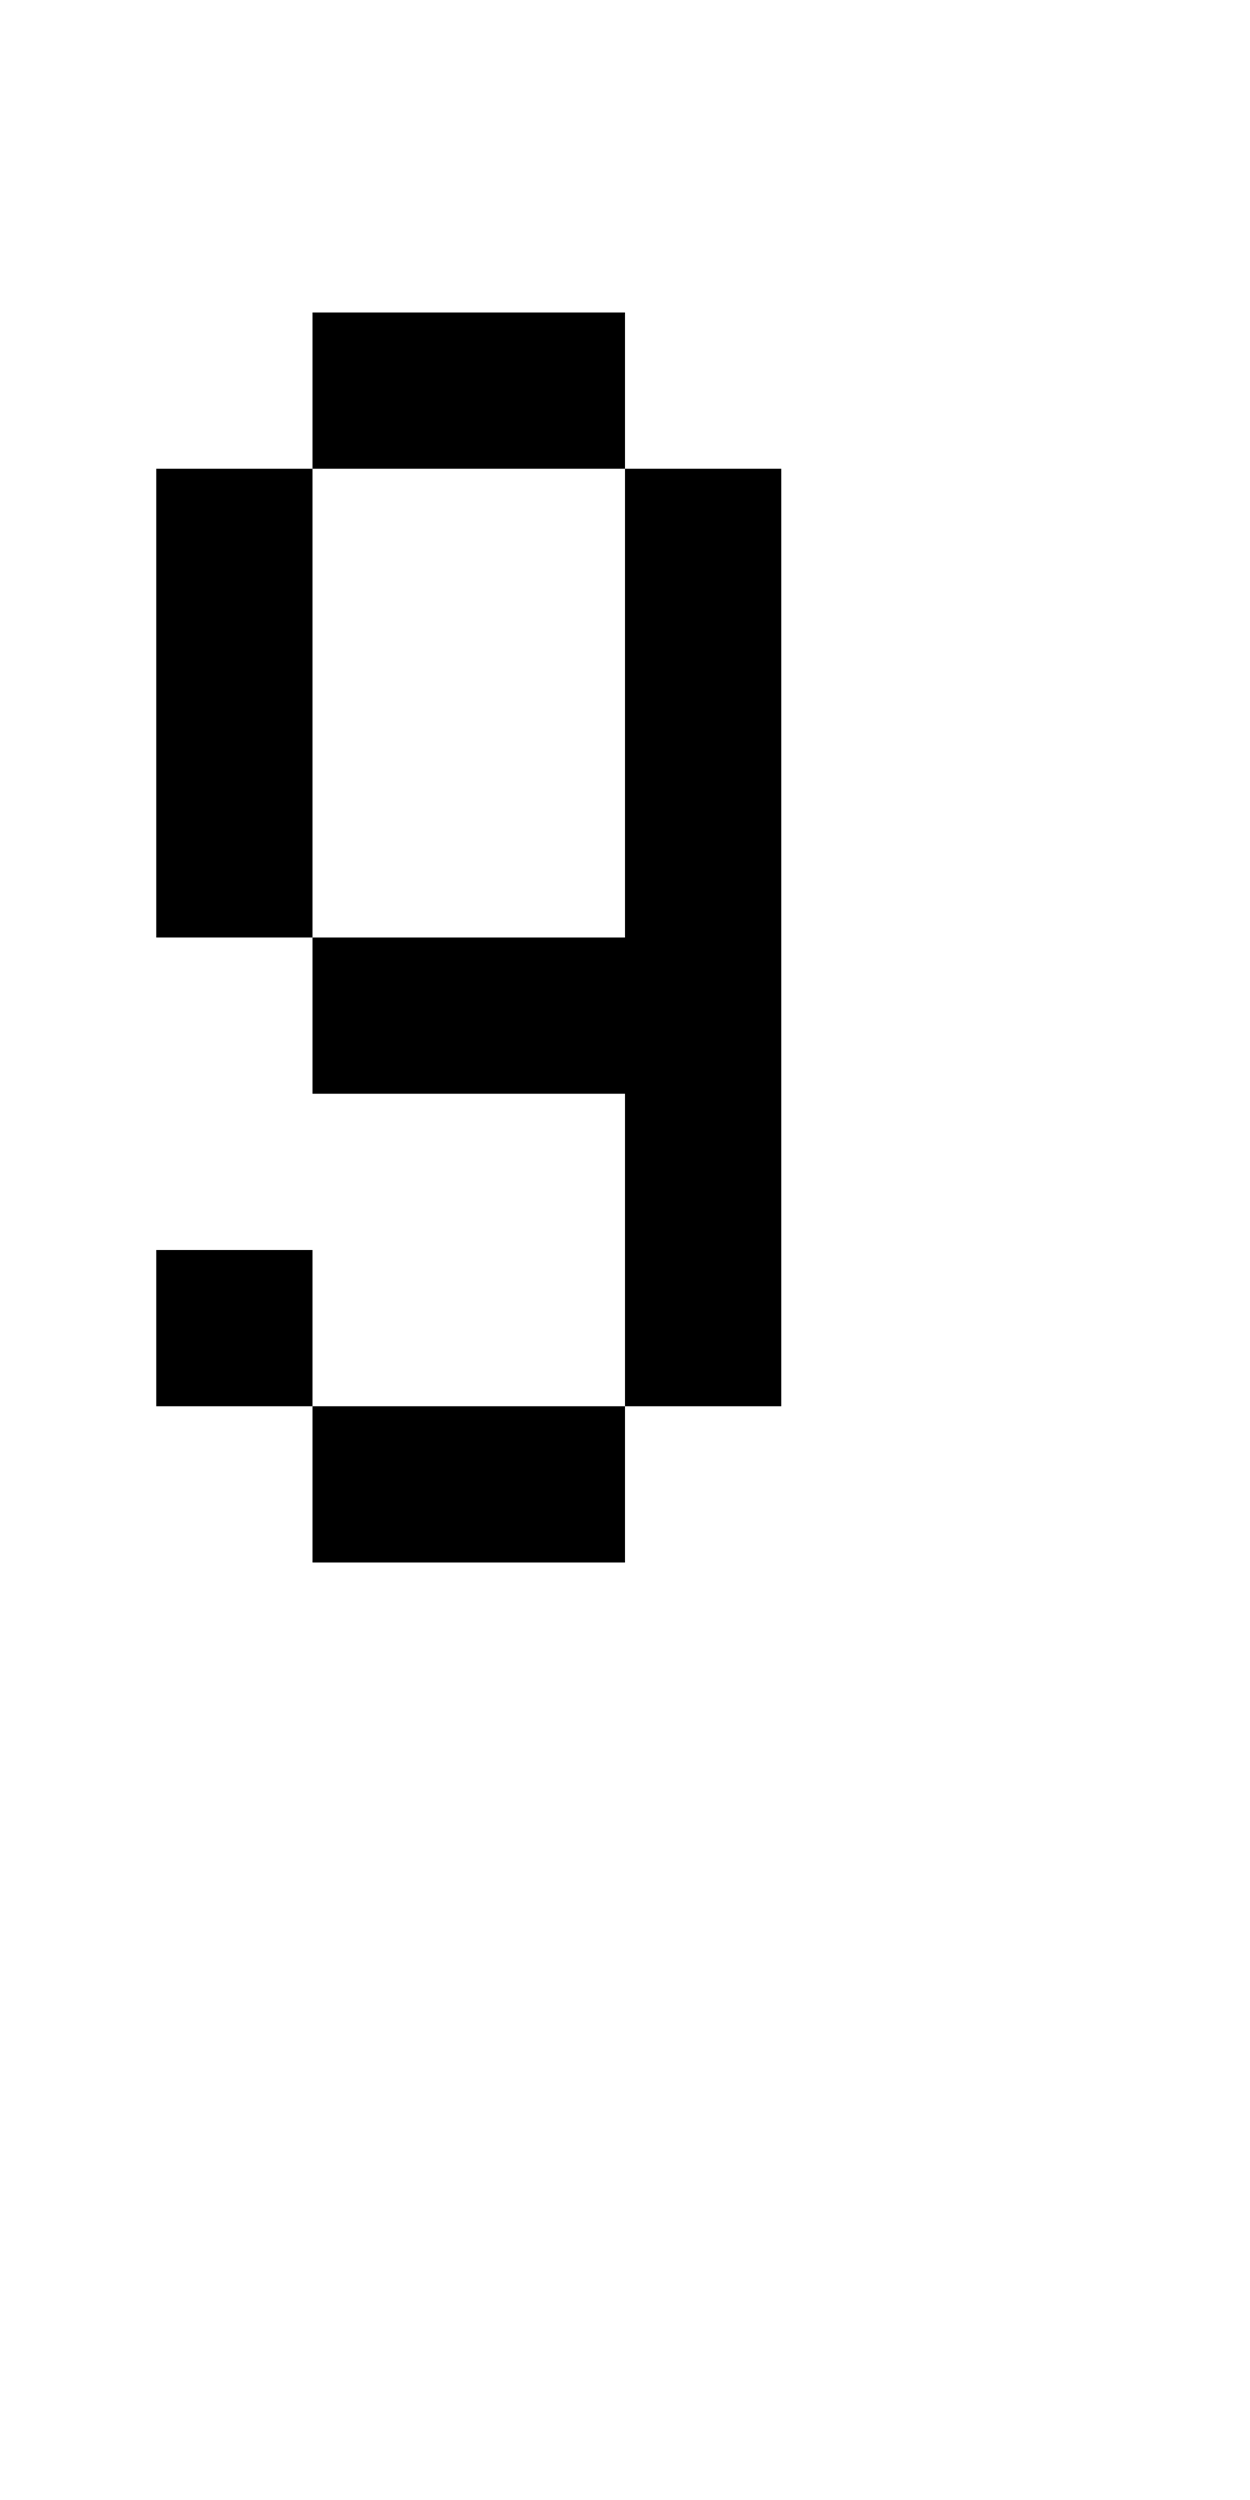 <?xml version="1.0" encoding="UTF-8" standalone="no"?>
<!DOCTYPE svg PUBLIC "-//W3C//DTD SVG 1.1//EN" 
  "http://www.w3.org/Graphics/SVG/1.1/DTD/svg11.dtd">
<svg width="8" height="16"
     xmlns="http://www.w3.org/2000/svg" version="1.1">
 <path d="  M 0,0  L 0,16  L 8,16  L 8,0  Z  M 2,6  L 1,6  L 1,3  L 2,3  L 2,2  L 4,2  L 4,3  L 5,3  L 5,9  L 4,9  L 4,7  L 2,7  Z  M 1,9  L 1,8  L 2,8  L 2,9  Z  M 2,10  L 2,9  L 4,9  L 4,10  Z  " style="fill:rgb(0, 0, 0); fill-opacity:0.000; stroke:none;" />
 <path d="  M 4,3  L 2,3  L 2,6  L 4,6  Z  " style="fill:rgb(0, 0, 0); fill-opacity:0.000; stroke:none;" />
 <path d="  M 2,3  L 1,3  L 1,6  L 2,6  Z  " style="fill:rgb(0, 0, 0); fill-opacity:1.000; stroke:none;" />
 <path d="  M 2,9  L 2,8  L 1,8  L 1,9  Z  " style="fill:rgb(0, 0, 0); fill-opacity:1.000; stroke:none;" />
 <path d="  M 2,3  L 4,3  L 4,2  L 2,2  Z  " style="fill:rgb(0, 0, 0); fill-opacity:1.000; stroke:none;" />
 <path d="  M 2,7  L 4,7  L 4,9  L 5,9  L 5,3  L 4,3  L 4,6  L 2,6  Z  " style="fill:rgb(0, 0, 0); fill-opacity:1.000; stroke:none;" />
 <path d="  M 2,9  L 2,10  L 4,10  L 4,9  Z  " style="fill:rgb(0, 0, 0); fill-opacity:1.000; stroke:none;" />
</svg>
